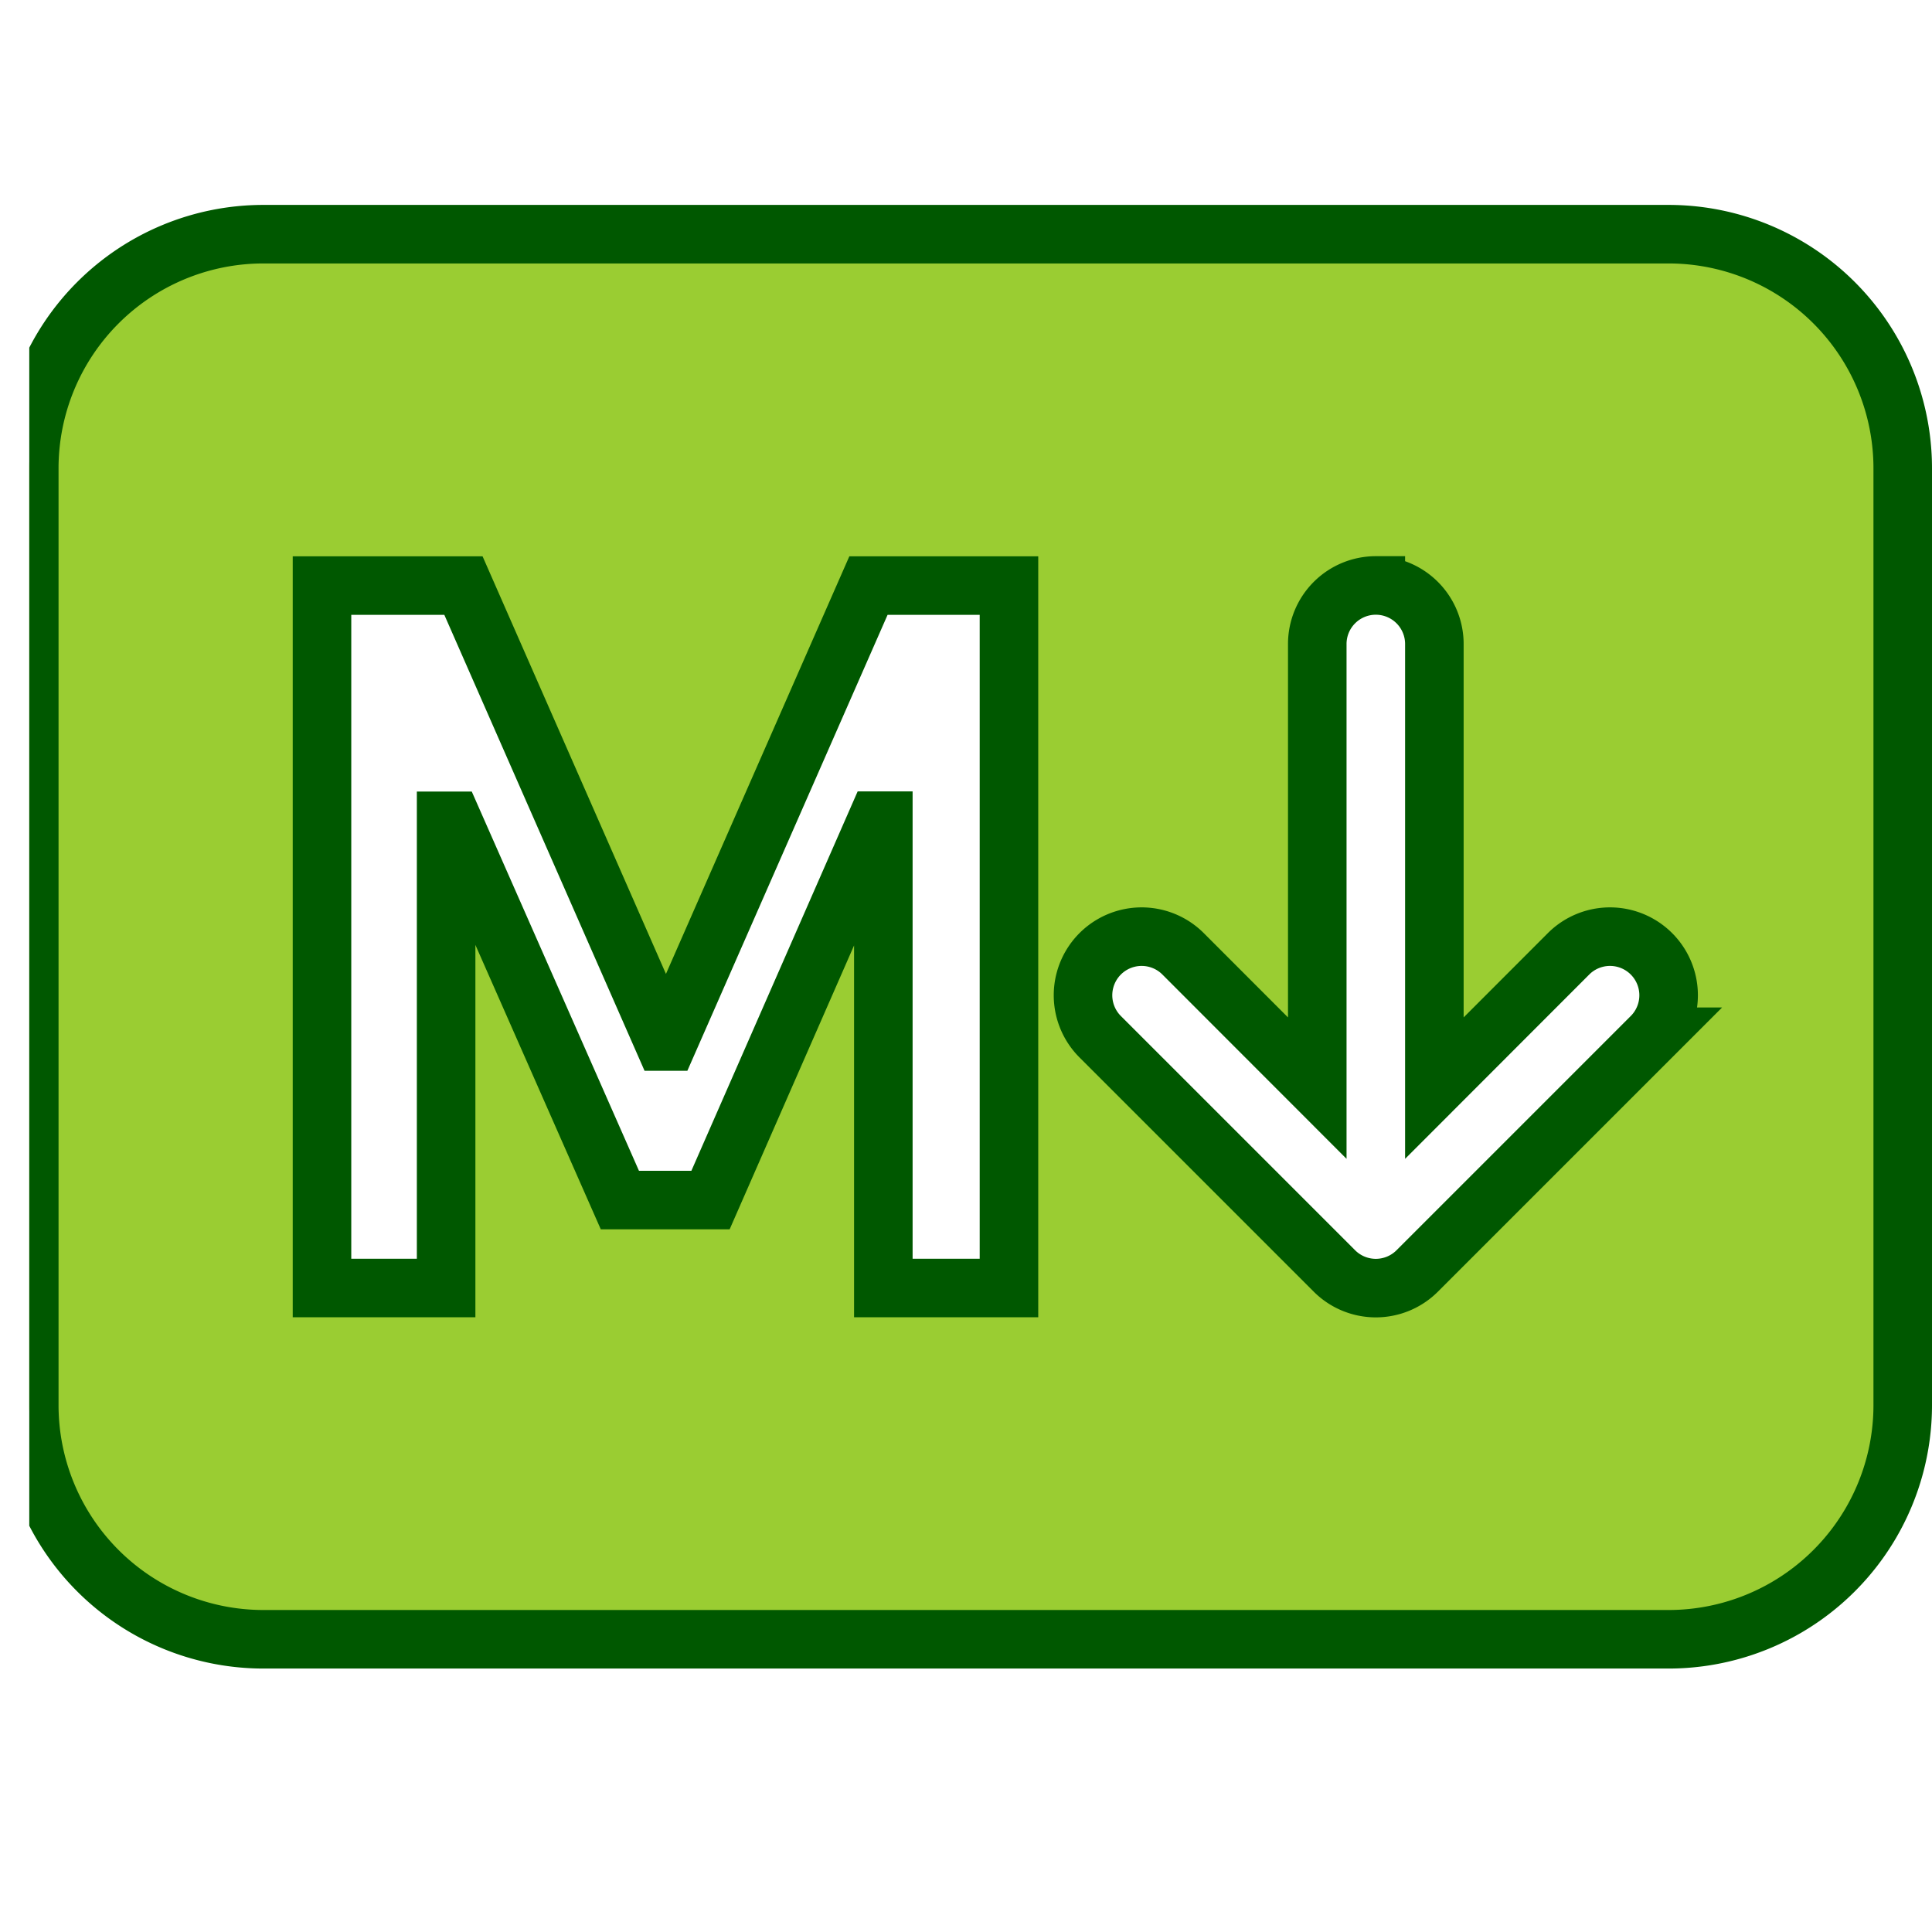 <?xml version="1.0" encoding="UTF-8" standalone="no"?>
<svg
  viewBox="-.25 0 16.5 16.5"
  version="1.1"
  xmlns:xlink="http://www.w3.org/1999/xlink"
  xmlns="http://www.w3.org/2000/svg"
>
  <use
    fill="#9acd32"
    stroke="#005800"
    stroke-width="0.5"
    xlink:href="#markdown-fill"/>
<symbol
  id="markdown-fill">
  <path
    d="M0 4a2 2 0 0 1 2-2h12a2 2 0 0 1 2 2v8a2 2 0 0 1-2 2H2a2 2 0 0 1-2-2zm11.5 1a.5.5 0 0 0-.5.5v3.793L9.854 8.146a.5.5 0 1 0-.708.708l2 2a.5.5 0 0 0 .708 0l2-2a.5.5 0 0 0-.708-.708L12 9.293V5.5a.5.5 0 0 0-.5-.5M3.56 7.01h.056l1.428 3.239h.774l1.42-3.24h.056V11h1.073V5.001h-1.2l-1.71 3.894h-.039l-1.71-3.894H2.5V11h1.06z"/>
</symbol>
</svg>

